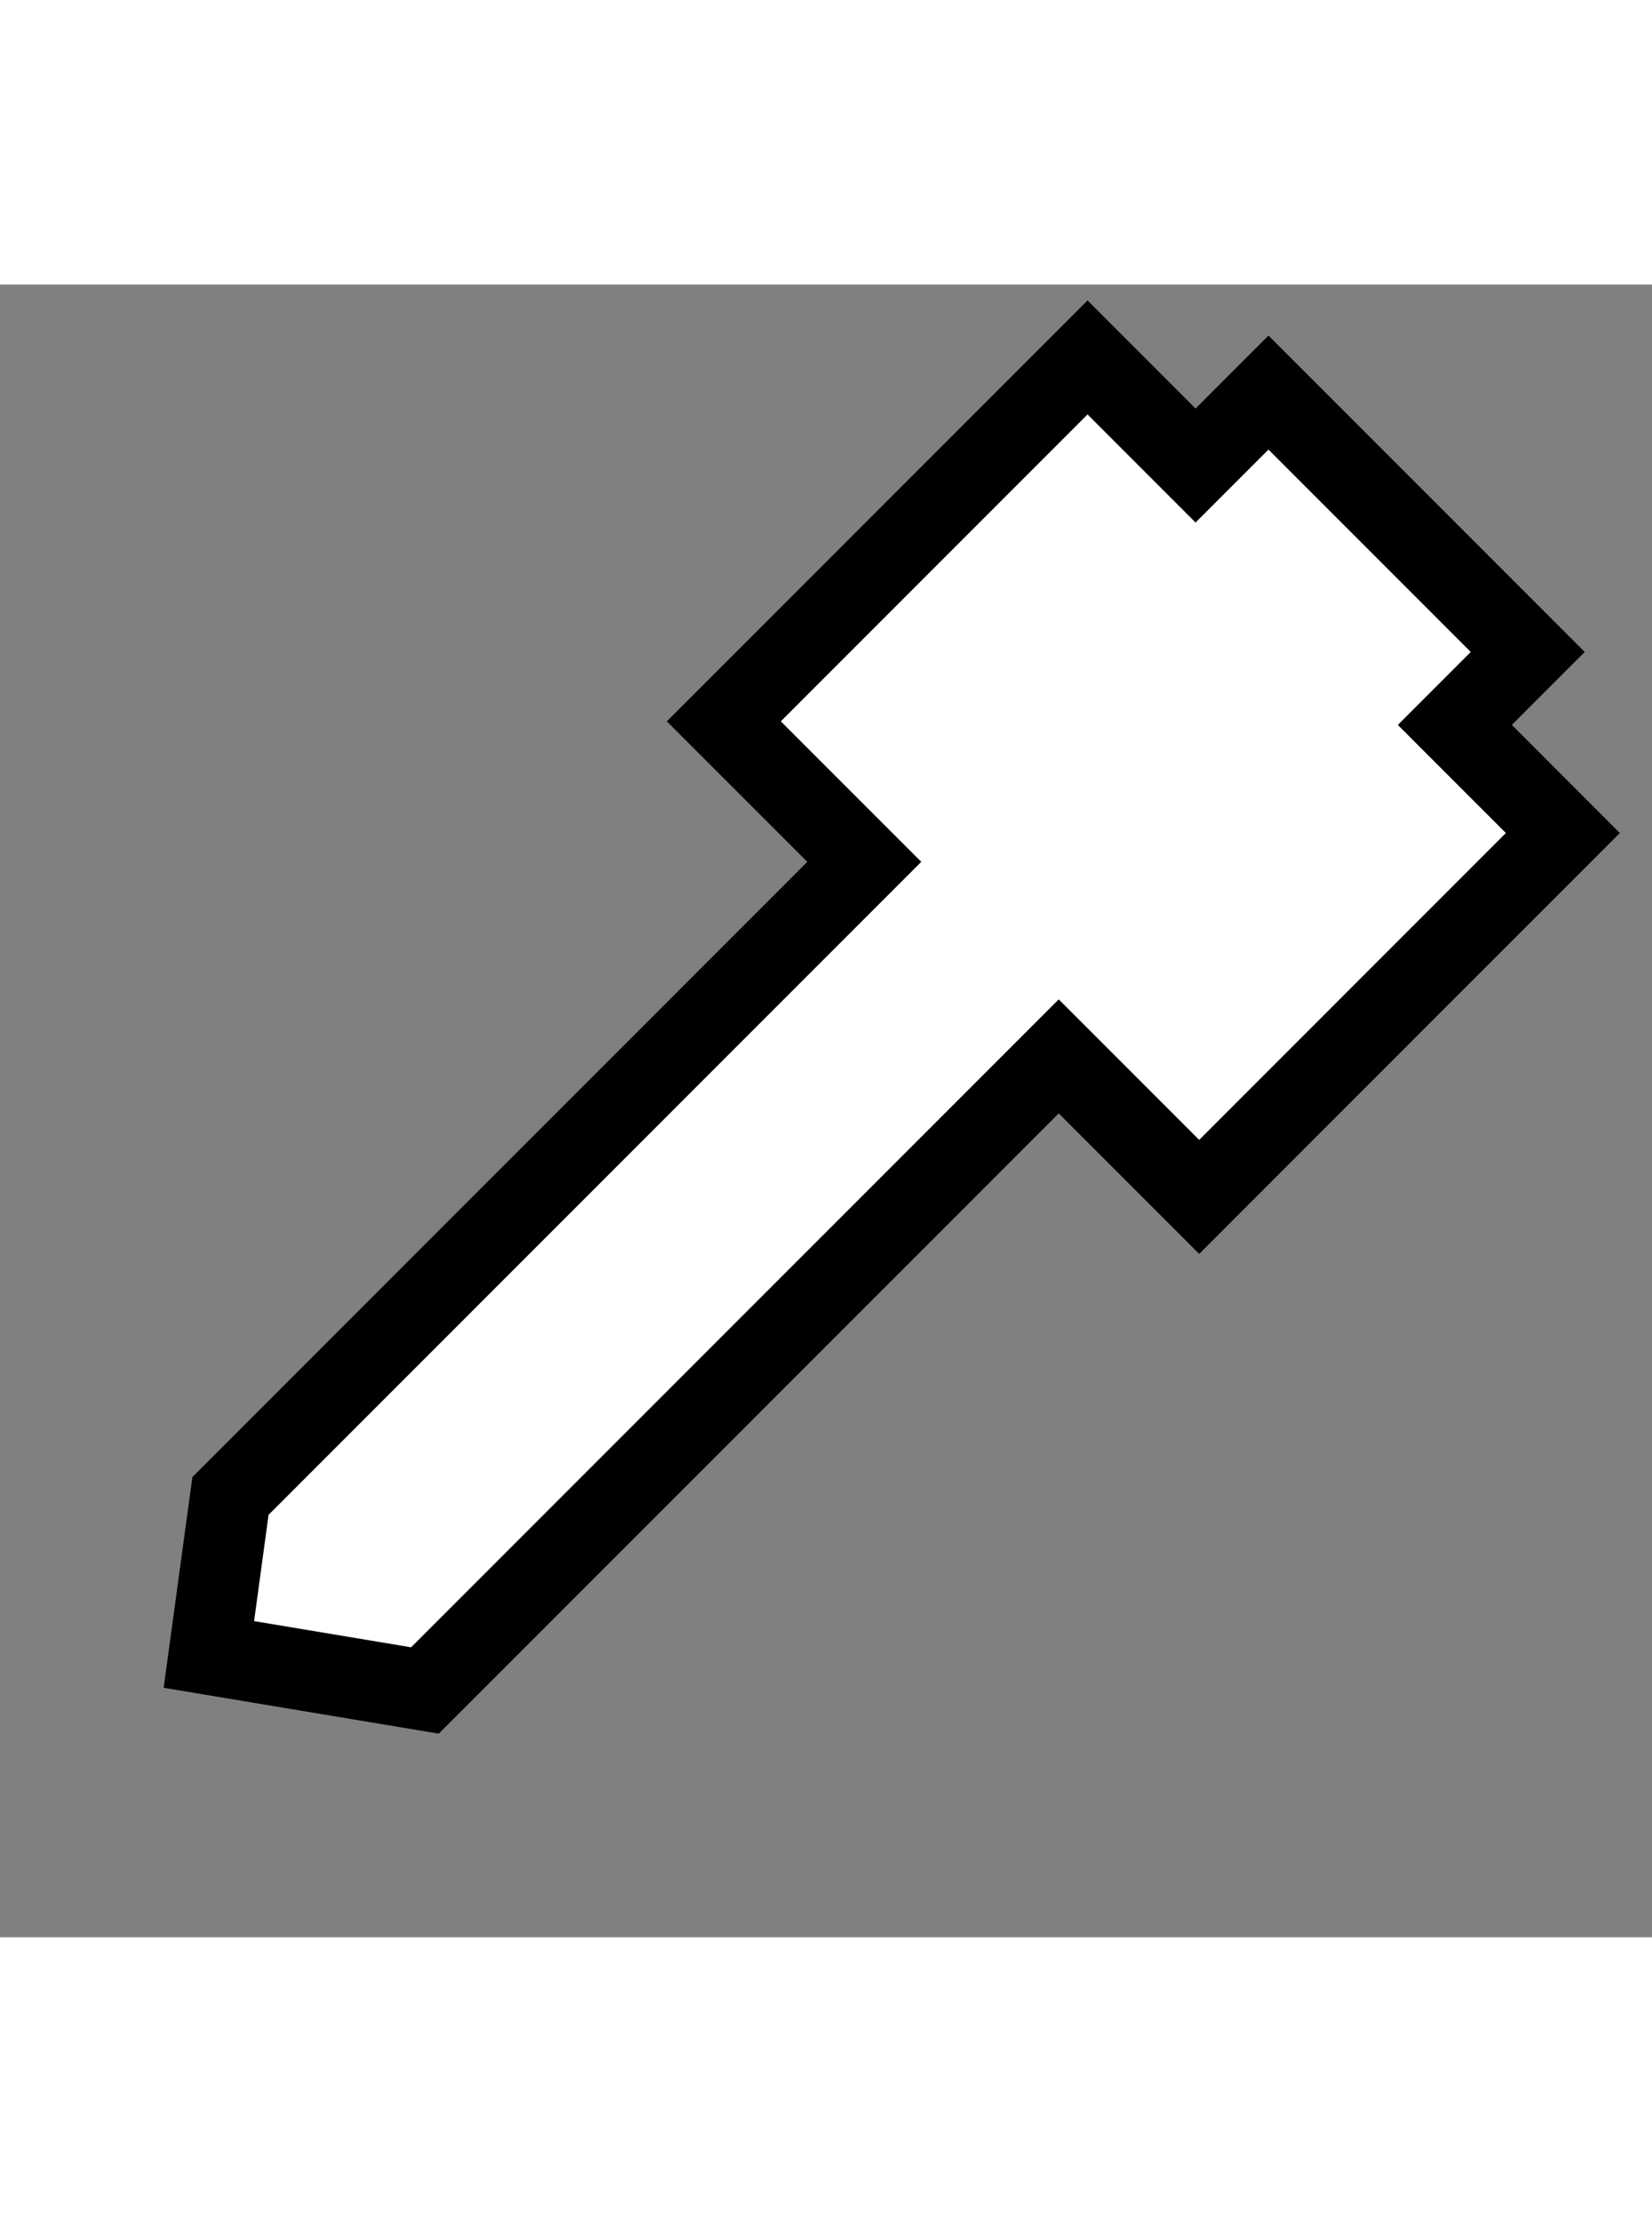 <svg xmlns="http://www.w3.org/2000/svg" width="61" height="82" viewBox="0 0 82 82" fill="none">
    <rect x="0" y="0" width="82" height="82" fill="#808080" stroke="none"/>
    <mask id="path-1-outside-1_672_3851" maskUnits="userSpaceOnUse" x="-3.917" y="-2.828" width="88.388" height="88.388" fill="black">
        <rect fill="white" x="-3.917" y="-2.828" width="88.388" height="88.388"/>
        <path fill-rule="evenodd" clip-rule="evenodd" d="M62.964 5.362L75.833 18.232L72.213 21.851L77.576 27.214L59.523 45.267L52.552 38.296L21.093 69.756L10.368 67.968L11.44 60.103L42.9 28.644L35.929 21.673L53.982 3.62L59.344 8.982L62.964 5.362Z"/>
    </mask>
    <path fill-rule="evenodd" clip-rule="evenodd" d="M62.964 5.362L75.833 18.232L72.213 21.851L77.576 27.214L59.523 45.267L52.552 38.296L21.093 69.756L10.368 67.968L11.44 60.103L42.9 28.644L35.929 21.673L53.982 3.62L59.344 8.982L62.964 5.362Z" fill="white"/>
    <path d="M75.833 18.232L77.247 19.646L78.662 18.232L77.247 16.817L75.833 18.232ZM62.964 5.362L64.378 3.948L62.964 2.534L61.549 3.948L62.964 5.362ZM72.213 21.851L70.799 20.437L69.385 21.851L70.799 23.266L72.213 21.851ZM77.576 27.214L78.99 28.628L80.404 27.214L78.99 25.8L77.576 27.214ZM59.523 45.267L58.109 46.681L59.523 48.096L60.937 46.681L59.523 45.267ZM52.552 38.296L53.966 36.882L52.552 35.468L51.138 36.882L52.552 38.296ZM21.093 69.756L20.764 71.728L21.779 71.898L22.507 71.17L21.093 69.756ZM10.368 67.968L8.386 67.698L8.124 69.622L10.039 69.941L10.368 67.968ZM11.44 60.103L10.026 58.689L9.55 59.166L9.459 59.833L11.44 60.103ZM42.9 28.644L44.314 30.058L45.728 28.644L44.314 27.23L42.9 28.644ZM35.929 21.673L34.514 20.259L33.1 21.673L34.514 23.087L35.929 21.673ZM53.982 3.62L55.396 2.206L53.982 0.791L52.568 2.206L53.982 3.62ZM59.344 8.982L57.93 10.396L59.344 11.81L60.758 10.396L59.344 8.982ZM77.247 16.817L64.378 3.948L61.549 6.776L74.419 19.646L77.247 16.817ZM73.628 23.266L77.247 19.646L74.419 16.817L70.799 20.437L73.628 23.266ZM78.99 25.8L73.628 20.437L70.799 23.266L76.162 28.628L78.99 25.8ZM60.937 46.681L78.99 28.628L76.162 25.8L58.109 43.853L60.937 46.681ZM51.138 39.71L58.109 46.681L60.937 43.853L53.966 36.882L51.138 39.71ZM51.138 36.882L19.678 68.341L22.507 71.17L53.966 39.71L51.138 36.882ZM21.421 67.783L10.697 65.995L10.039 69.941L20.764 71.728L21.421 67.783ZM12.35 68.238L13.422 60.374L9.459 59.833L8.386 67.698L12.35 68.238ZM12.854 61.518L44.314 30.058L41.486 27.23L10.026 58.689L12.854 61.518ZM34.514 23.087L41.486 30.058L44.314 27.23L37.343 20.259L34.514 23.087ZM52.568 2.206L34.514 20.259L37.343 23.087L55.396 5.034L52.568 2.206ZM60.758 7.568L55.396 2.206L52.568 5.034L57.93 10.396L60.758 7.568ZM61.549 3.948L57.93 7.568L60.758 10.396L64.378 6.776L61.549 3.948Z" fill="black" mask="url(#path-1-outside-1_672_3851)"/>
</svg>